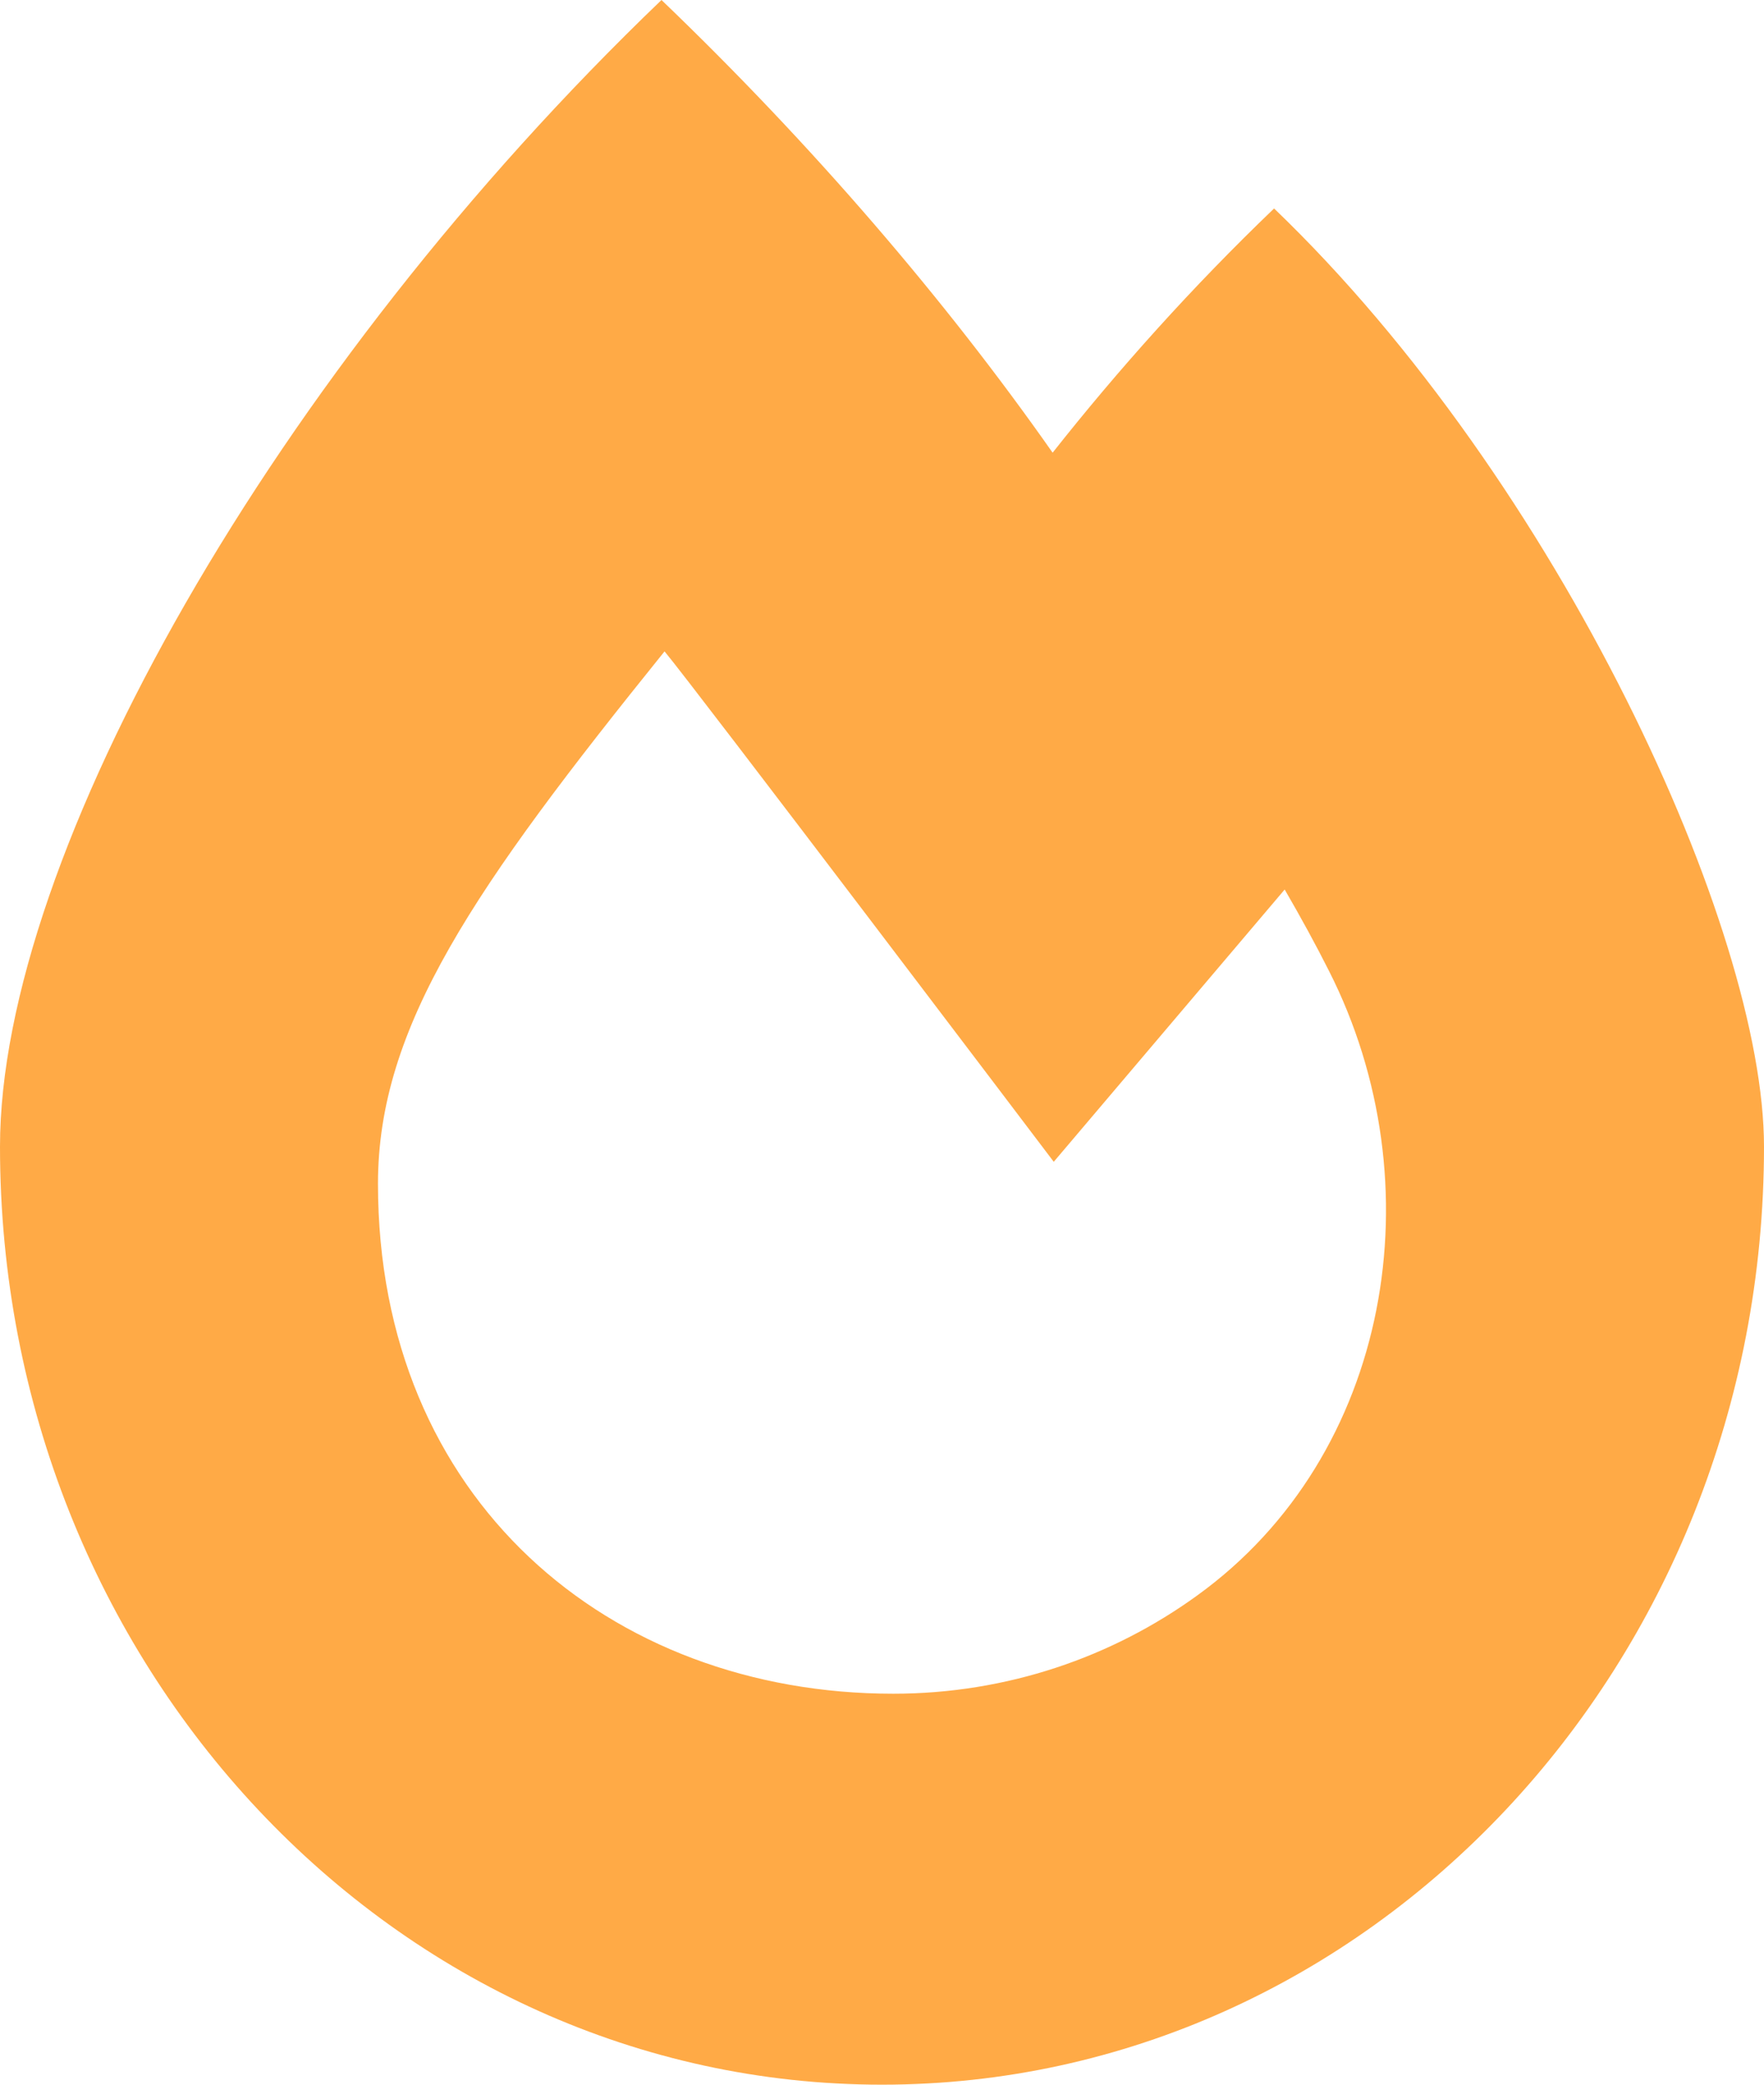 <svg width="11" height="13" viewBox="0 0 11 13" fill="none" xmlns="http://www.w3.org/2000/svg">
<path d="M7.945 1.3C7.434 1.79 6.973 2.305 6.564 2.823C5.895 1.869 5.065 0.902 4.125 0C1.712 2.315 0 5.331 0 7.15C0 10.381 2.462 13 5.5 13C8.538 13 11 10.381 11 7.15C11 5.797 9.724 3.008 7.945 1.3ZM7.466 9.949C6.935 10.334 6.279 10.562 5.57 10.562C3.799 10.562 2.357 9.35 2.357 7.382C2.357 6.402 2.954 5.538 4.144 4.062C4.315 4.265 6.571 7.245 6.571 7.245L8.011 5.547C8.112 5.721 8.205 5.891 8.287 6.054C8.959 7.379 8.676 9.075 7.466 9.949Z" fill="#FFAA46"/>
</svg>
